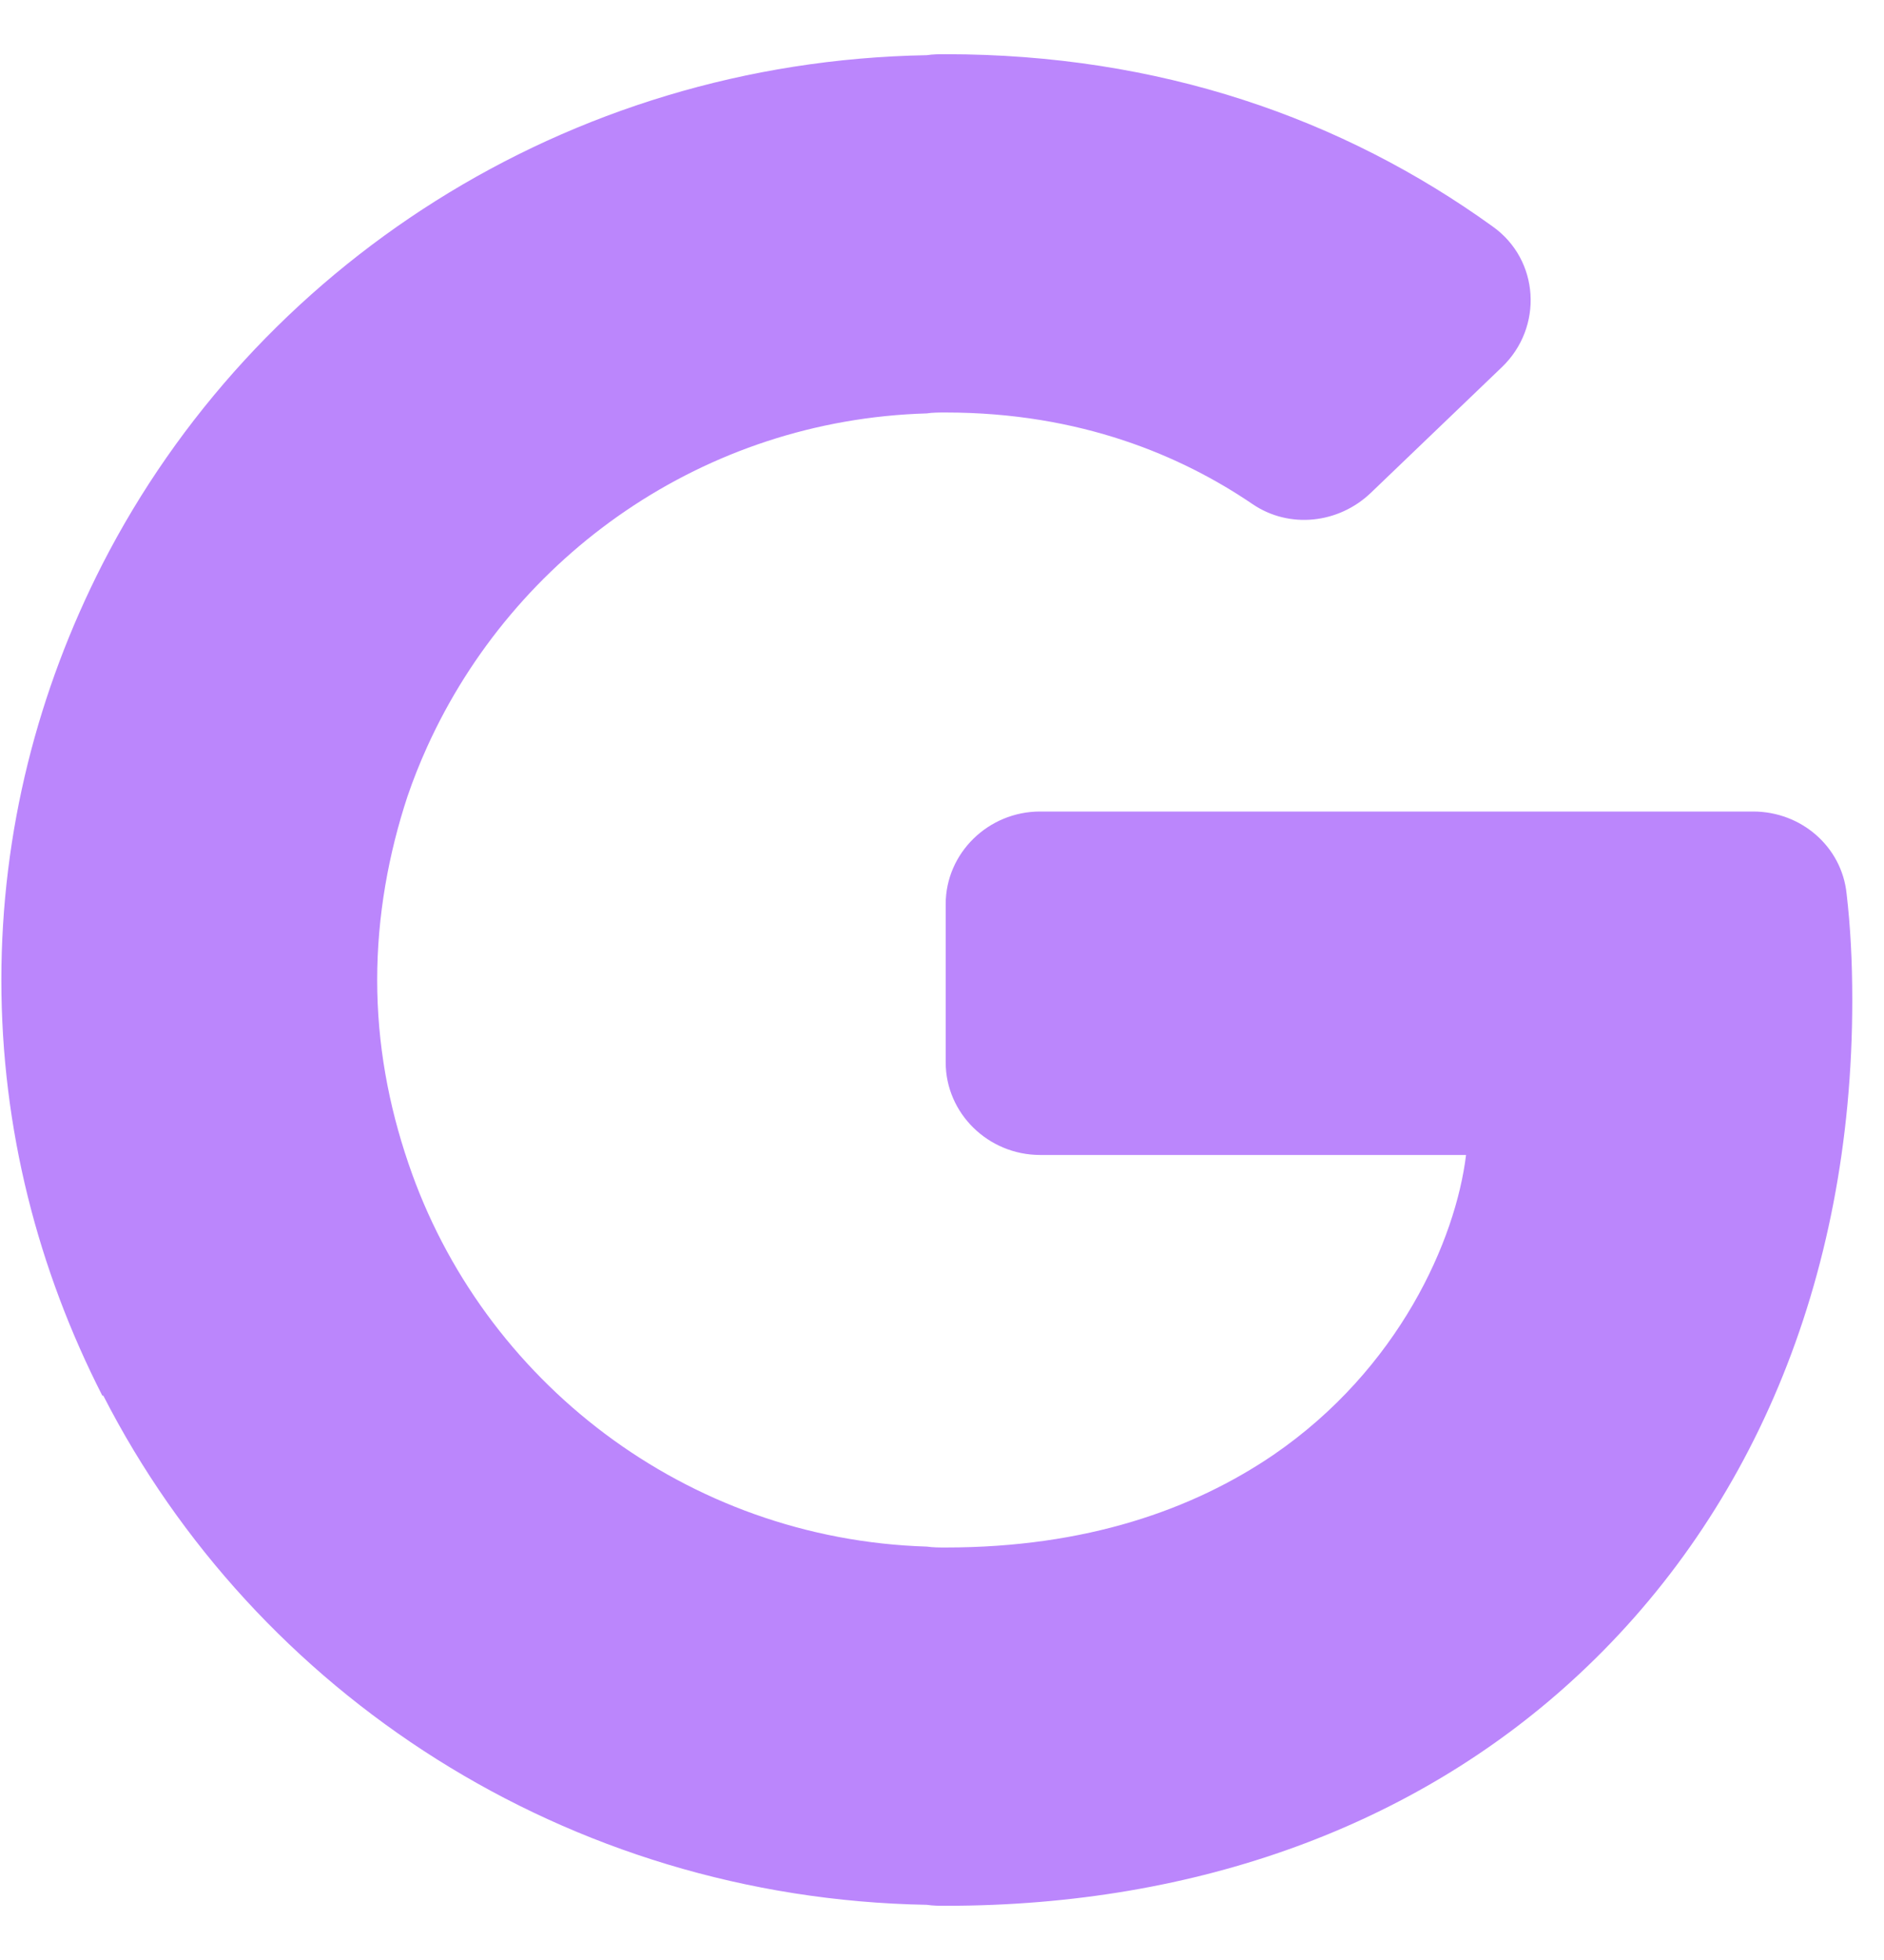 <svg width="25" height="26" viewBox="0 0 25 26" fill="none" xmlns="http://www.w3.org/2000/svg">
<path d="M24.504 11.858C24.441 11.232 23.902 10.765 23.263 10.765H13.802C13.113 10.765 12.549 11.318 12.549 11.993V14.093C12.549 14.768 13.113 15.321 13.802 15.321H19.454C19.316 16.451 18.564 18.158 16.897 19.3C15.832 20.024 14.416 20.528 12.549 20.528C12.461 20.528 12.386 20.528 12.298 20.516C9.103 20.418 6.396 18.317 5.419 15.431C5.155 14.658 5.005 13.847 5.005 13C5.005 12.153 5.155 11.33 5.406 10.568C5.481 10.347 5.569 10.126 5.669 9.905C6.822 7.363 9.341 5.57 12.298 5.484C12.373 5.472 12.461 5.472 12.549 5.472C14.341 5.472 15.682 6.049 16.622 6.688C17.11 7.019 17.762 6.946 18.188 6.54L19.93 4.87C20.481 4.342 20.431 3.446 19.805 3.003C17.812 1.567 15.381 0.719 12.549 0.719C12.461 0.719 12.386 0.719 12.298 0.732C7.499 0.817 3.376 3.544 1.358 7.486C0.506 9.156 0.018 11.023 0.018 13C0.018 14.977 0.506 16.844 1.358 18.514H1.371C3.389 22.456 7.511 25.182 12.298 25.268C12.386 25.281 12.461 25.281 12.549 25.281C15.932 25.281 18.777 24.188 20.845 22.309C23.213 20.16 24.579 17.016 24.579 13.27C24.579 12.742 24.554 12.288 24.504 11.858Z" fill="#BB86FC"/>
</svg>
